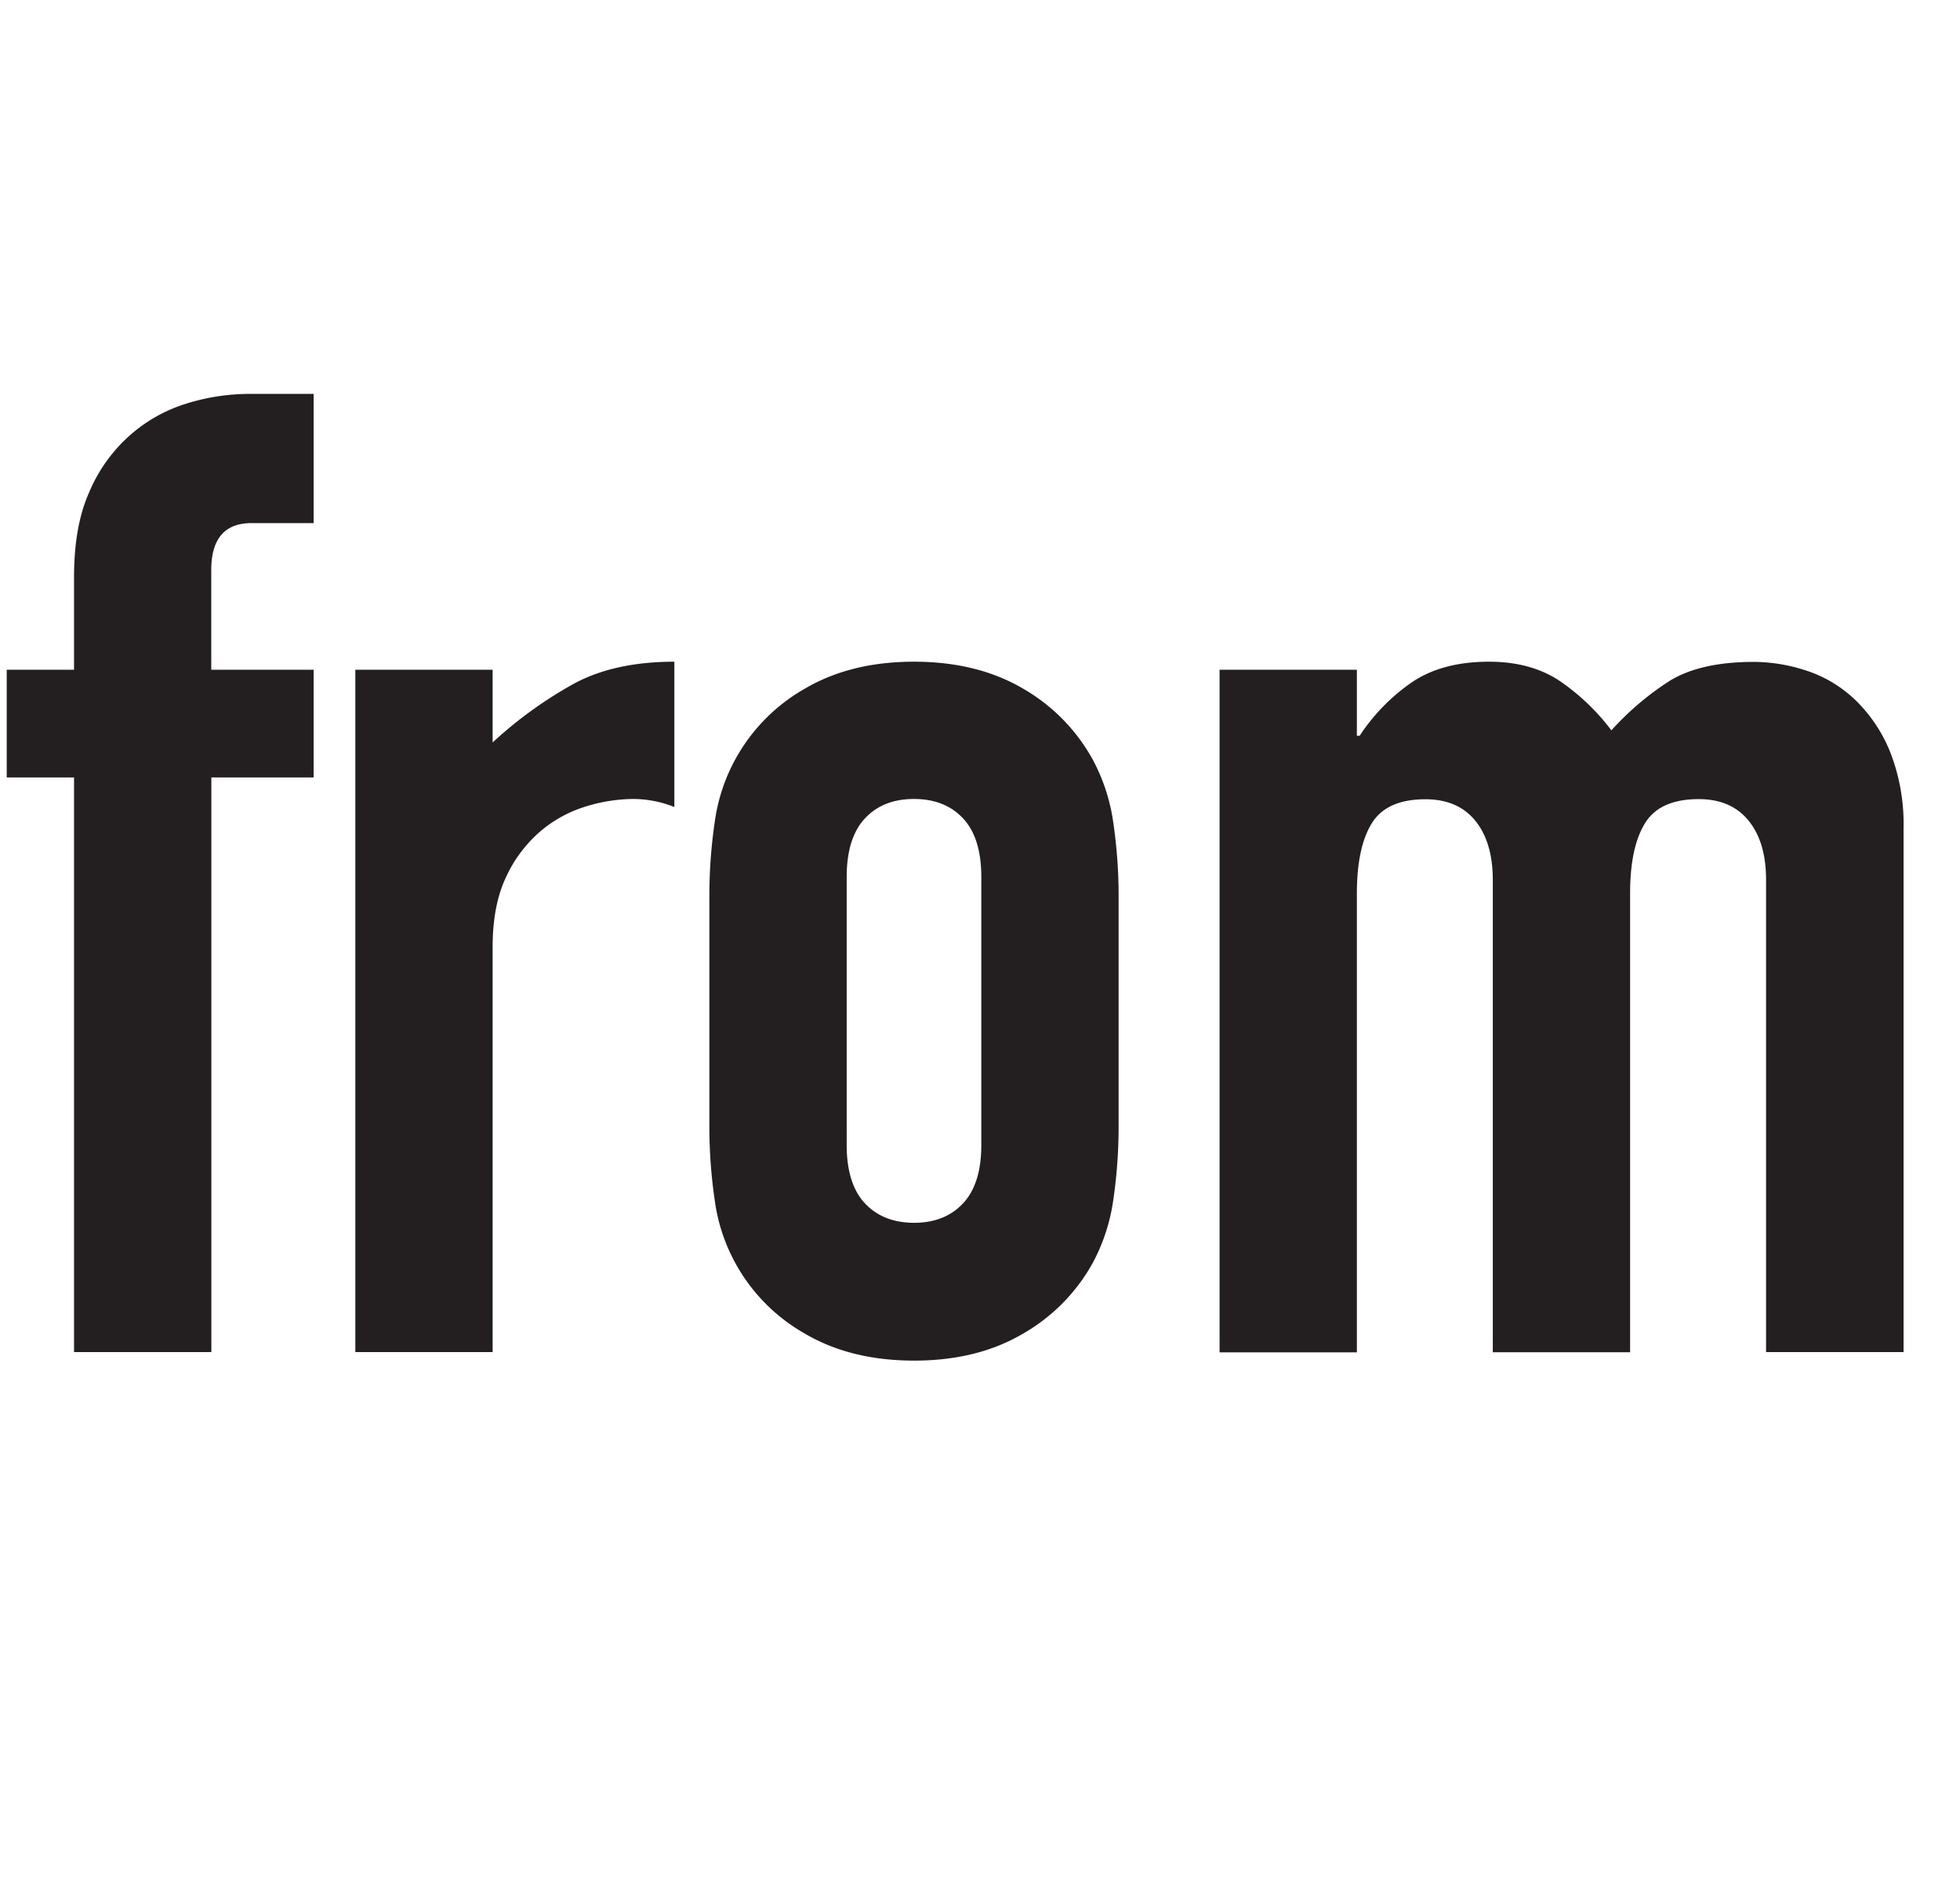 <svg id="ba915ef5-d505-4b7e-9663-29395fea4f21" data-name="Layer 1" xmlns="http://www.w3.org/2000/svg" viewBox="0 0 410.83 395.96"><title>keelyn-2018-frames</title><path d="M15.52,163H1.41V140.42H15.52V121c0-7,1-12.84,3.1-17.63A33.06,33.06,0,0,1,27,91.47,32.17,32.17,0,0,1,38.8,84.7a44.7,44.7,0,0,1,13.68-2.12H65.74v27.09h-13q-8.46,0-8.46,9.87v20.88H65.74V163H44.3V283.47H15.52Z" style="fill:#231f20"/><path d="M74.48,140.42h28.78v15.24a87.06,87.06,0,0,1,17.22-12.42q8.46-4.5,20.87-4.51V169.2a23.31,23.31,0,0,0-8.74-1.69,34.47,34.47,0,0,0-9.74,1.55,26.73,26.73,0,0,0-9.59,5.22,28,28,0,0,0-7.2,9.59c-1.88,3.95-2.82,8.85-2.82,14.67v84.93H74.48Z" style="fill:#231f20"/><path d="M148.69,188.39a106.6,106.6,0,0,1,1.13-16.09,38,38,0,0,1,18.9-27.93q9.6-5.64,22.86-5.64t22.85,5.64a38.68,38.68,0,0,1,14.68,15,39.35,39.35,0,0,1,4.23,13,106.6,106.6,0,0,1,1.13,16.09v47.12a106.37,106.37,0,0,1-1.13,16.08,39.41,39.41,0,0,1-4.23,13,38.59,38.59,0,0,1-14.68,14.95q-9.59,5.66-22.85,5.65t-22.86-5.65a37.91,37.91,0,0,1-18.9-27.93,106.37,106.37,0,0,1-1.13-16.08ZM177.47,240q0,8.19,3.81,12.27t10.3,4.1q6.48,0,10.3-4.1T205.69,240V183.87q0-8.18-3.81-12.27t-10.3-4.09q-6.5,0-10.3,4.09t-3.81,12.27Z" style="fill:#231f20"/><path d="M255.63,140.42h28.78v13.83H285a40.94,40.94,0,0,1,10.86-11.15q6.36-4.36,16.23-4.37,9.3,0,15.52,4.51a46.41,46.41,0,0,1,10.15,9.88A60.3,60.3,0,0,1,349.58,143q6.5-4.23,18.06-4.23a35.55,35.55,0,0,1,11,1.83,26.93,26.93,0,0,1,10.16,6.07,31.55,31.55,0,0,1,7.34,10.86A41.45,41.45,0,0,1,399,173.71V283.47H370.18v-99q0-7.91-3.67-12.42t-10.44-4.51q-8.19,0-11.28,5.08c-2.08,3.38-3.11,8.28-3.11,14.67v96.21H312.9v-99q0-7.91-3.66-12.42t-10.45-4.51q-8.18,0-11.28,5.08c-2.07,3.38-3.1,8.28-3.1,14.67v96.21H255.63Z" style="fill:#231f20"/></svg>